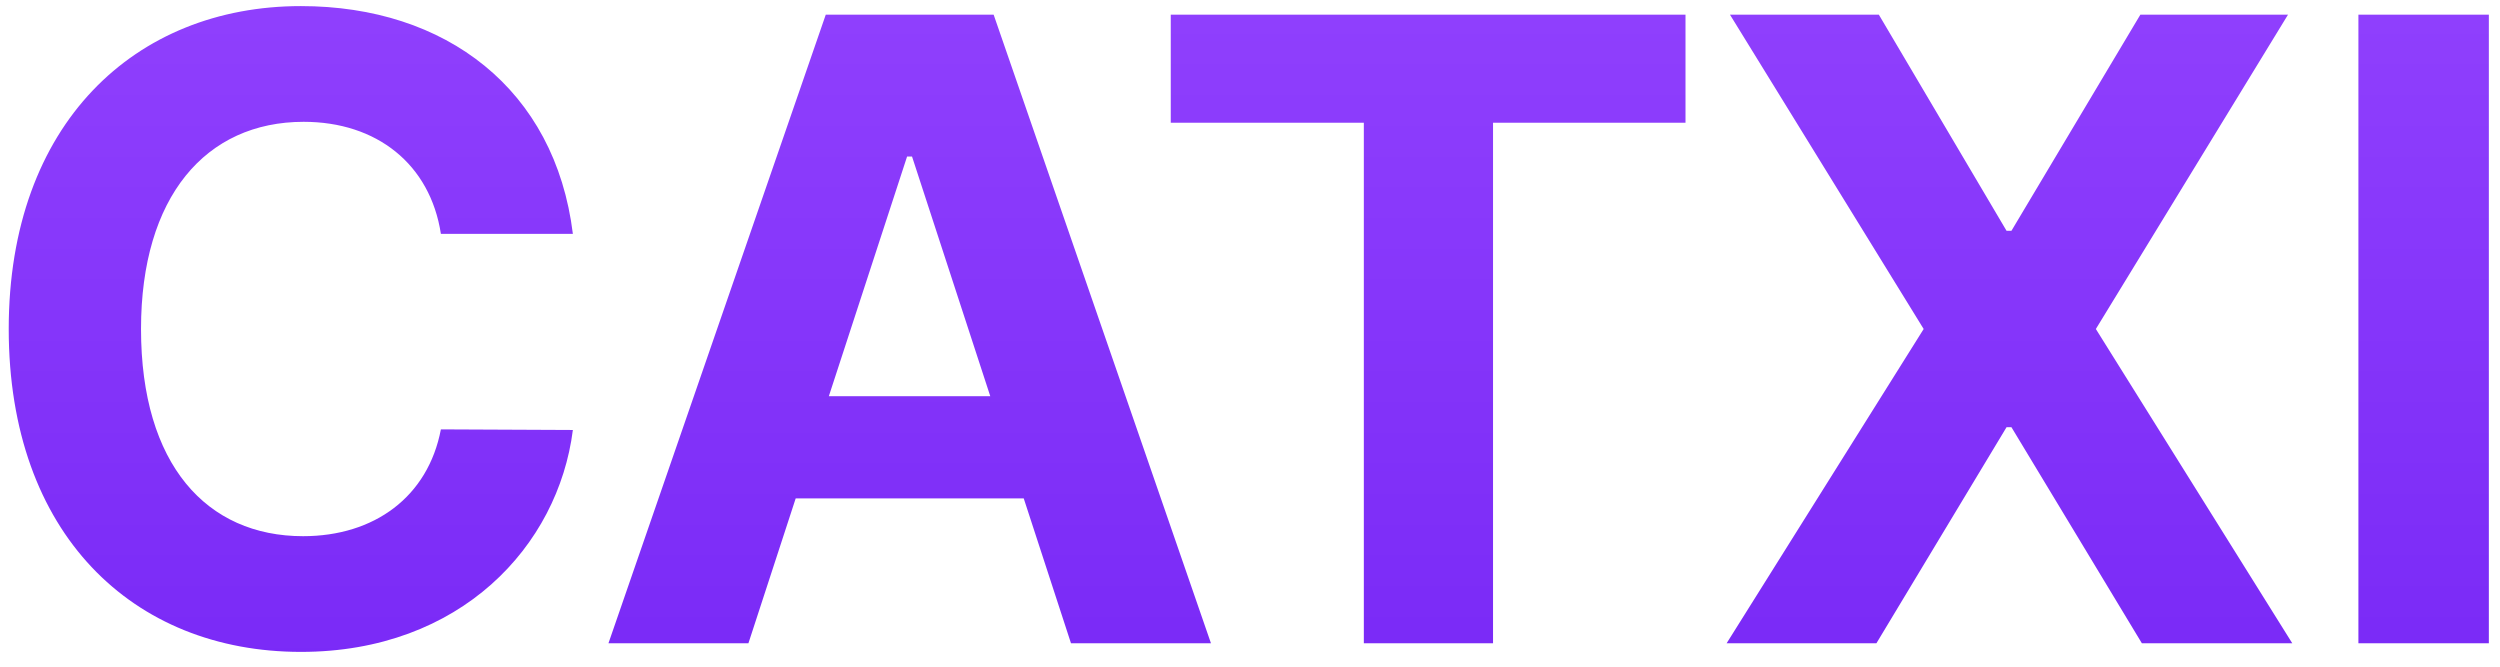 <svg width="135" height="36" viewBox="0 0 135 36" fill="none" xmlns="http://www.w3.org/2000/svg">
<path d="M23.808 12.628C23.228 8.865 20.344 6.578 16.399 6.578C11.112 6.578 7.615 10.622 7.615 17.766C7.615 25.092 11.162 28.954 16.366 28.954C20.211 28.954 23.112 26.832 23.808 23.186L30.935 23.219C30.14 29.484 24.869 35.202 16.25 35.202C7.167 35.202 0.471 28.821 0.471 17.766C0.471 6.694 7.283 0.329 16.25 0.329C24.073 0.329 29.974 4.821 30.935 12.628H23.808ZM40.414 34.738H32.856L44.591 0.793H53.657L65.392 34.738H57.834L55.282 26.915H42.967L40.414 34.738ZM44.757 21.396H53.475L49.249 8.451H48.983L44.757 21.396ZM63.221 6.628V0.793H91.017V6.628H80.624V34.738H73.647V6.628H63.221ZM101.458 0.793L108.353 12.462H108.618L115.579 0.793H123.552L113.176 17.766L123.784 34.738H115.662L108.618 23.07H108.353L101.325 34.738H93.237L103.878 17.766L93.419 0.793H101.458ZM134.398 0.793V34.738H127.354V0.793H134.398Z" fill="url(#paint0_linear_705_1333)"/>
<defs>
<linearGradient id="paint0_linear_705_1333" x1="68.25" y1="-12.262" x2="68.25" y2="45.738" gradientUnits="userSpaceOnUse">
<stop stop-color="#9747FF"/>
<stop offset="1" stop-color="#7424F5"/>
</linearGradient>
</defs>
</svg>
